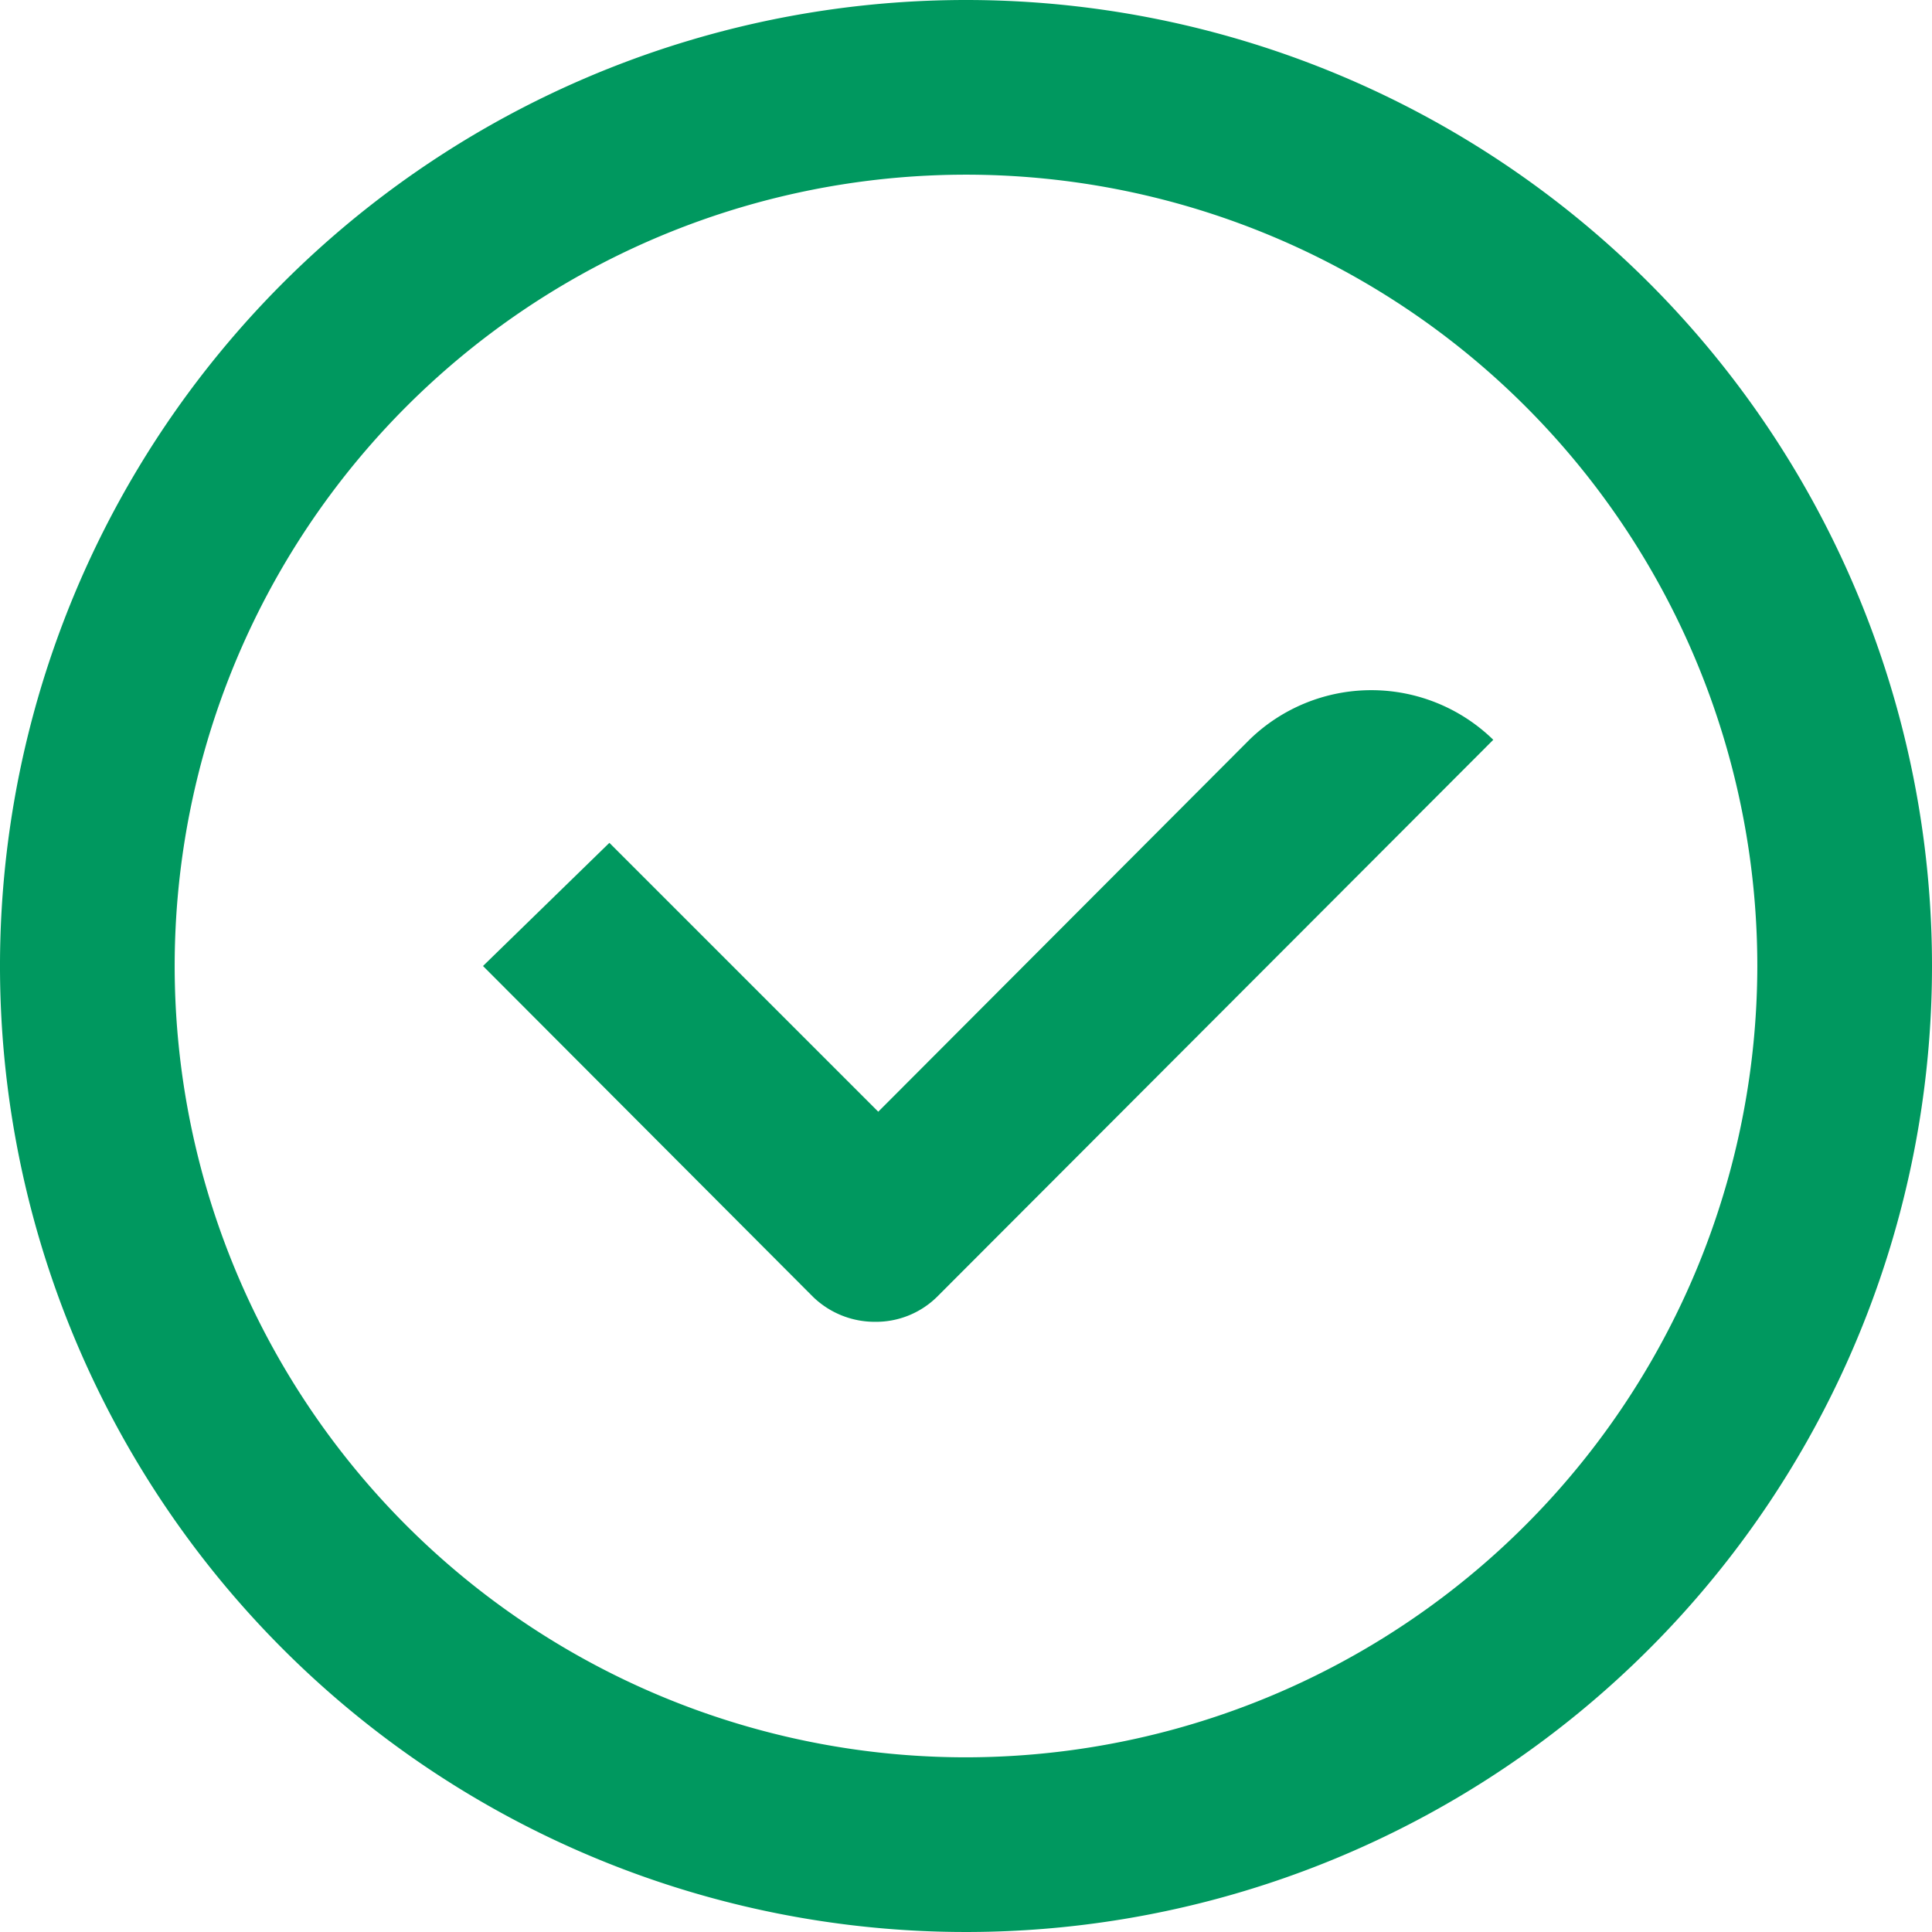 <svg xmlns="http://www.w3.org/2000/svg" viewBox="0 0 24 24"><defs><style>.cls-1{fill:#00985f;}</style></defs><title>success_icon</title><g id="annotation"><path class="cls-1" d="M15.52,9.19l-4.61,4.62L7.57,10.47,6,12l4.1,4.11a1.1,1.1,0,0,0,.77.31,1.08,1.08,0,0,0,.77-.31l6.91-6.92A2.17,2.17,0,0,0,15.52,9.19Z"/><path class="cls-1" d="M12,0A12,12,0,1,0,24,12,12,12,0,0,0,12,0Zm0,21.83A9.83,9.83,0,1,1,21.83,12,9.84,9.84,0,0,1,12,21.83Z"/></g></svg>